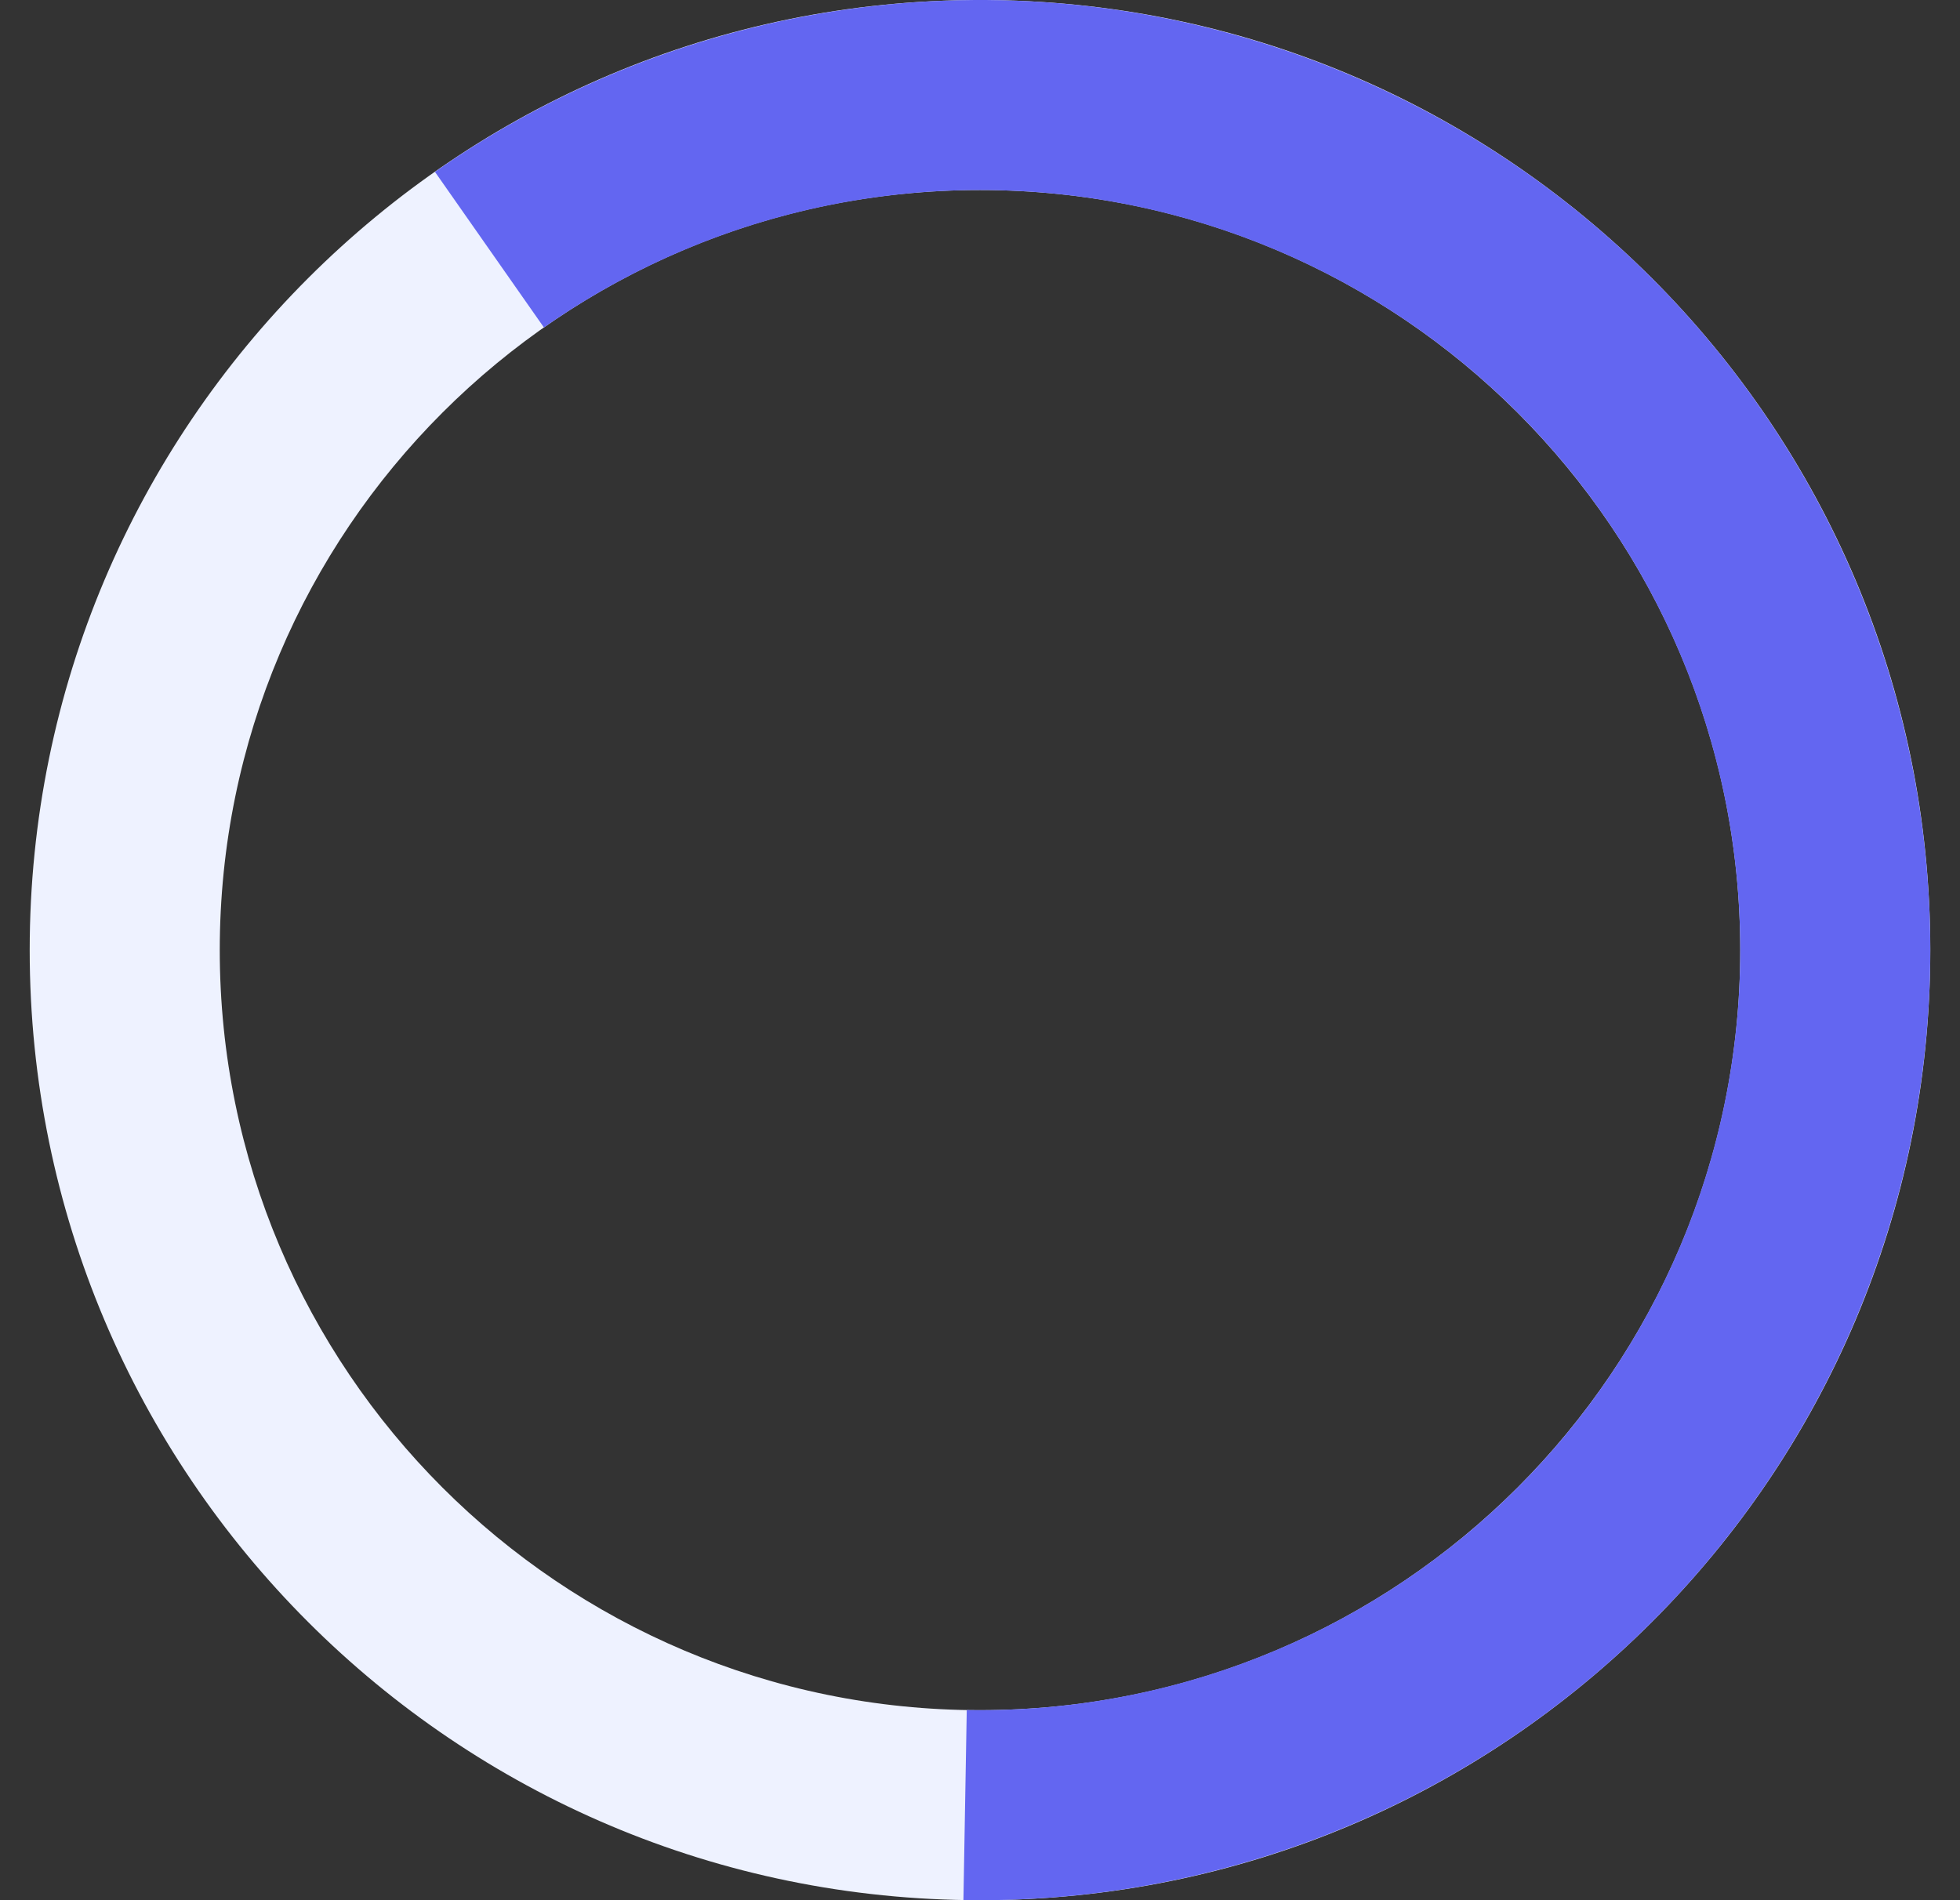 <svg width="33" height="32" viewBox="0 0 33 32" fill="none" xmlns="http://www.w3.org/2000/svg">
<rect x="0" y="0" width="33" height="32" fill="#333333" stroke="none"/>
<path d="M32.5 16C32.5 24.837 25.337 32 16.5 32C7.663 32 0.5 24.837 0.5 16C0.5 7.163 7.663 0 16.5 0C25.337 0 32.5 7.163 32.5 16ZM3.7 16C3.7 23.069 9.431 28.8 16.5 28.8C23.569 28.8 29.3 23.069 29.3 16C29.3 8.931 23.569 3.2 16.5 3.2C9.431 3.2 3.7 8.931 3.7 16Z" fill="#EEF2FF"/>
<path d="M7.323 2.894C9.391 1.445 11.773 0.507 14.273 0.156C16.774 -0.196 19.322 0.05 21.709 0.872C24.096 1.694 26.255 3.069 28.009 4.885C29.763 6.702 31.063 8.907 31.801 11.322C32.539 13.737 32.695 16.292 32.257 18.778C31.819 21.265 30.798 23.613 29.278 25.629C27.759 27.646 25.783 29.274 23.514 30.381C21.244 31.488 18.745 32.042 16.221 31.998L16.277 28.798C18.296 28.833 20.296 28.39 22.111 27.505C23.927 26.619 25.507 25.317 26.723 23.703C27.938 22.09 28.755 20.212 29.105 18.223C29.456 16.233 29.331 14.189 28.741 12.258C28.15 10.326 27.111 8.561 25.708 7.108C24.304 5.655 22.577 4.555 20.667 3.897C18.757 3.24 16.719 3.043 14.719 3.325C12.718 3.606 10.813 4.356 9.158 5.515L7.323 2.894Z" fill="#6366F1"/>
</svg>
